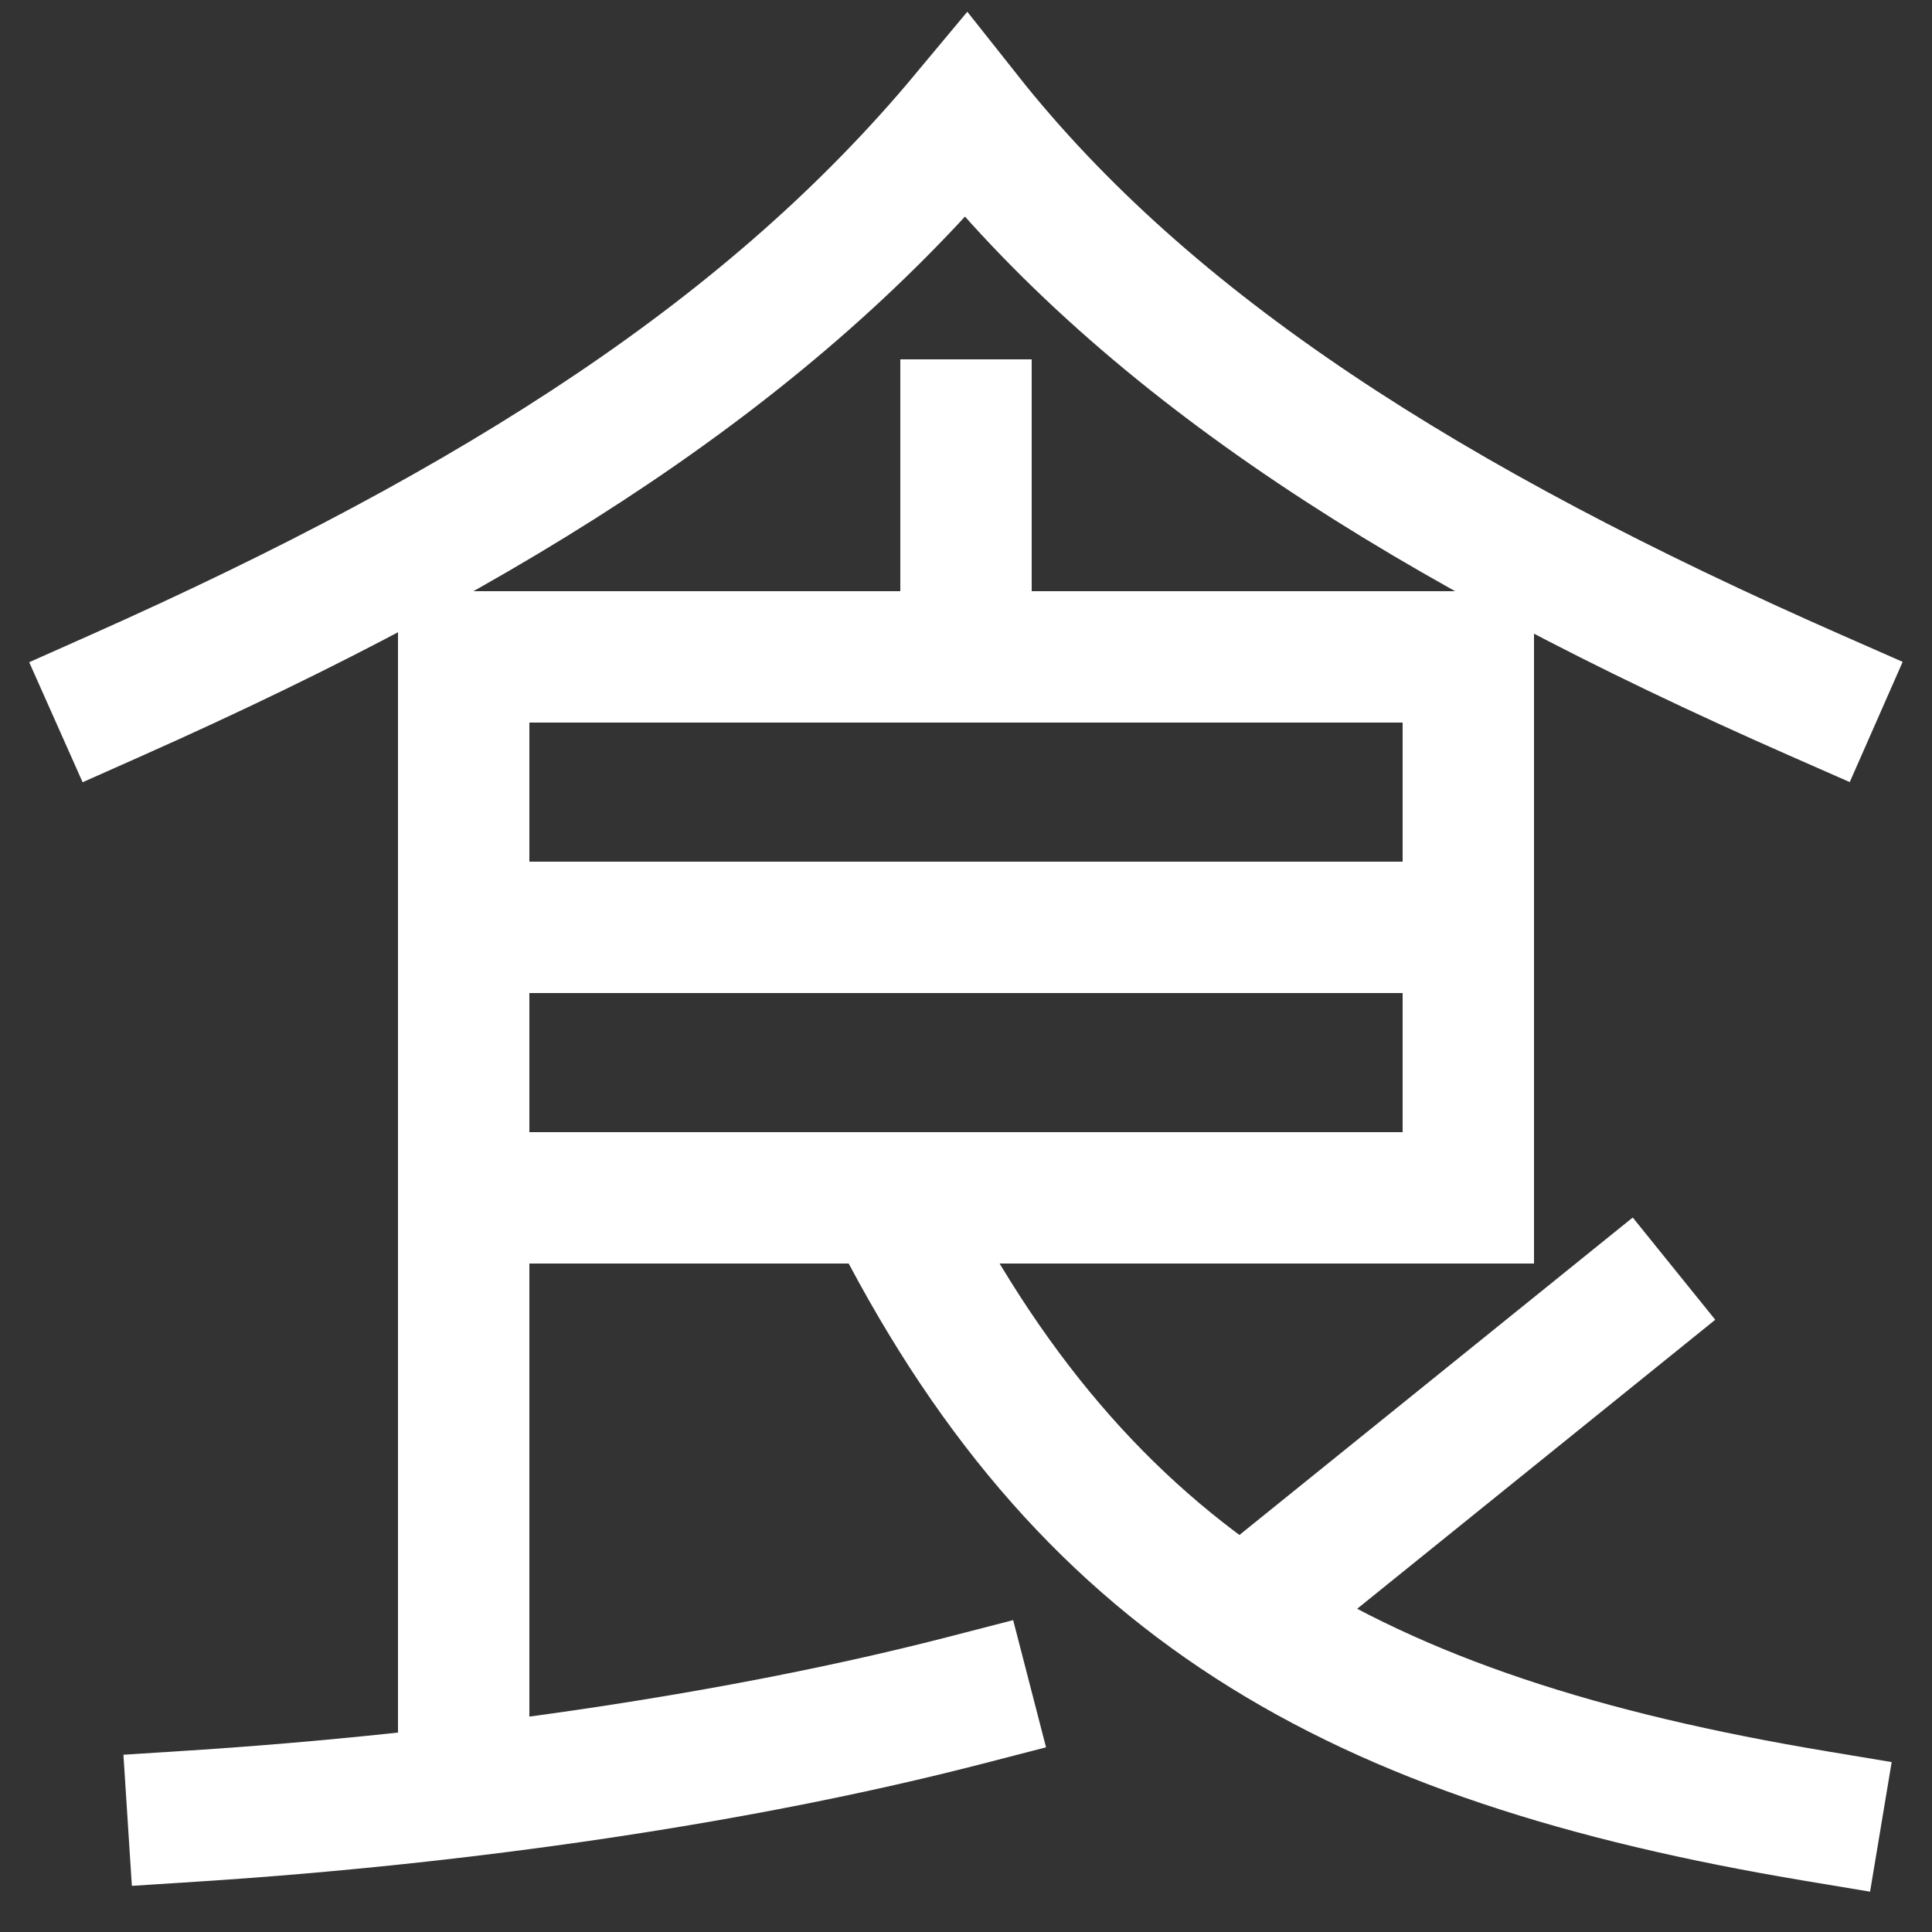 <svg xmlns="http://www.w3.org/2000/svg" xmlns:xlink="http://www.w3.org/1999/xlink" viewBox="0 0 1000 1000"><rect x="0" y="0" width="1000" height="1000" fill="#333333" stroke="none"/><defs><style>.a,.b{fill:none;}.b{stroke:#fff;stroke-linecap:square;stroke-miterlimit:2;stroke-width:68px;}.c{clip-path:url(#a);}.d{clip-path:url(#b);}.e{clip-path:url(#c);}.f{clip-path:url(#d);}.g{clip-path:url(#e);}</style><clipPath id="a"><polygon class="a" points="802.37 940 540 771.52 540 500 1000 500 1000 940 802.37 940"/></clipPath><clipPath id="b"><rect class="a" x="240" y="620" width="1020" height="568"/></clipPath><clipPath id="c"><rect class="a" x="-56" y="100" width="1036" height="827"/></clipPath><clipPath id="d"><rect class="a" x="240" y="340" width="520" height="280"/></clipPath><clipPath id="e"><rect class="a" x="240" width="520" height="340"/></clipPath></defs><title>eat</title><path class="b" d="M100,940c140-9,283.94-30,400-60"/><path class="b" d="M940,360C740,272,595,180,500,60,400,180,260,271,60,360"/><g class="c"><line class="b" x1="840" y1="678" x2="643" y2="837"/></g><g class="d"><path class="b" d="M940,940C700,900,560,820,460,620"/></g><g class="e"><polyline class="b" points="240 927 240 340 760 340 760 620 240 620"/></g><g class="f"><line class="b" x1="760" y1="480" x2="240" y2="480"/></g><g class="g"><line class="b" x1="500" y1="220" x2="500" y2="340"/></g></svg>